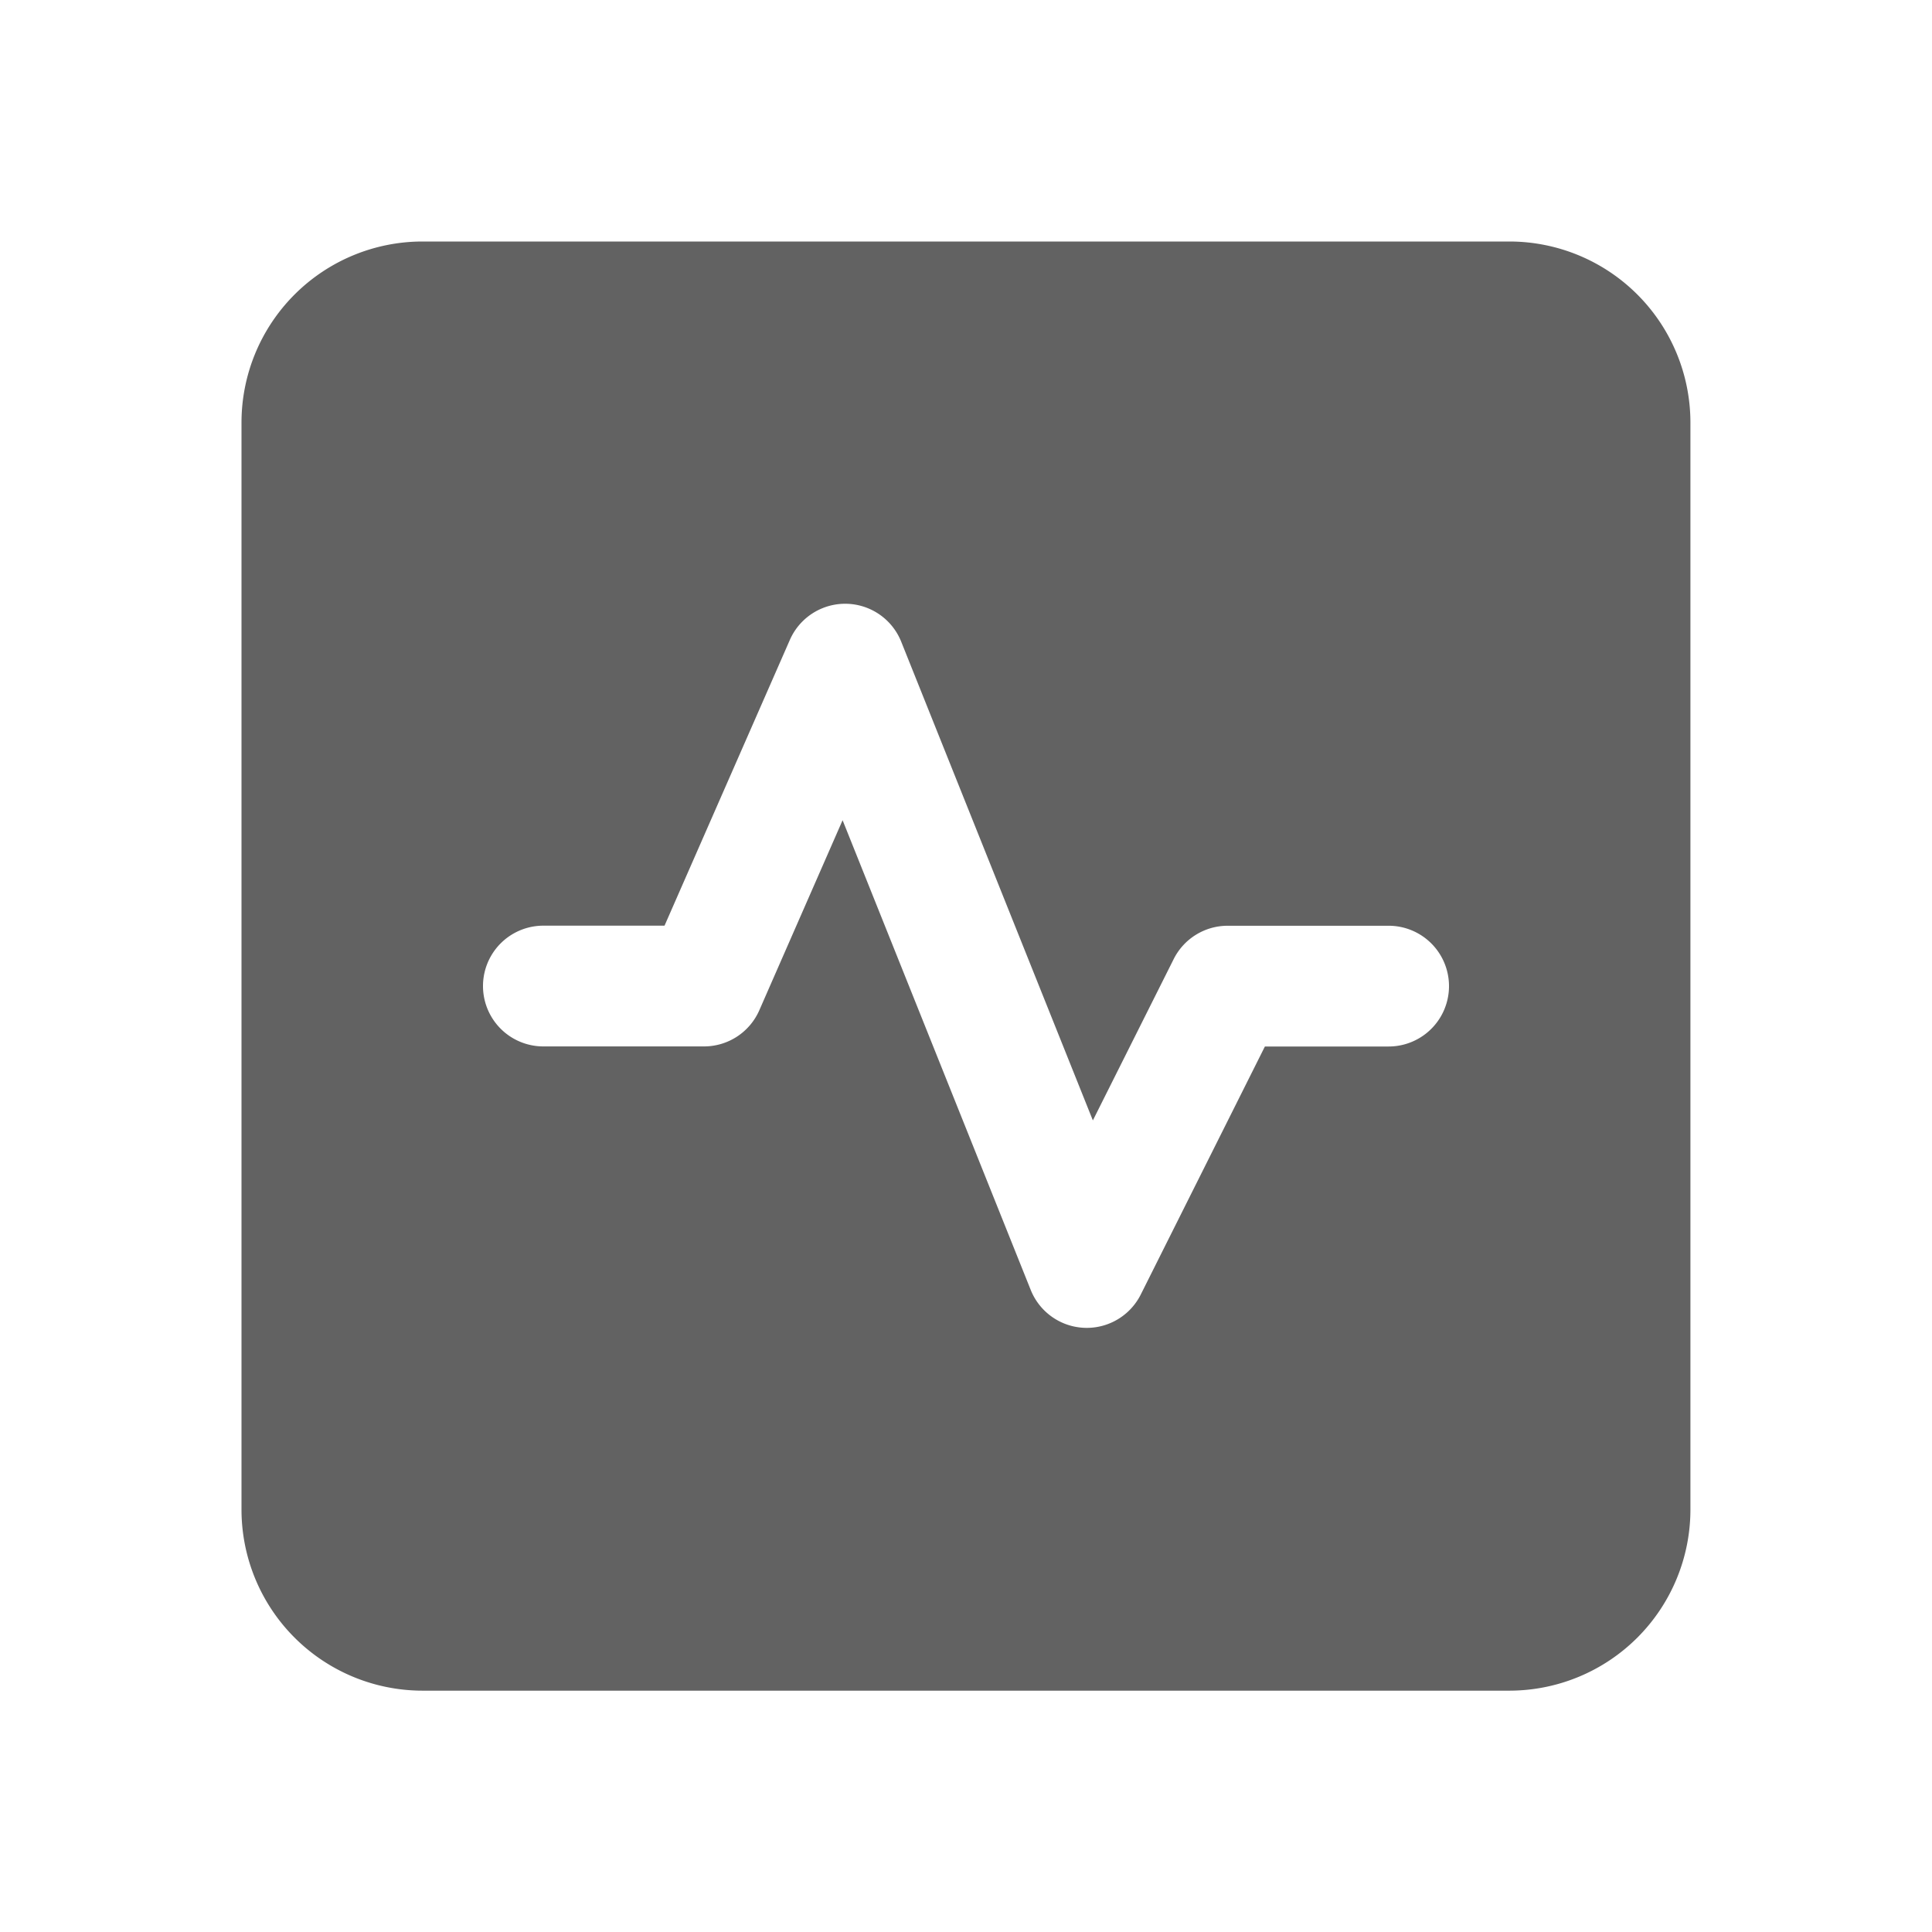 <svg xmlns="http://www.w3.org/2000/svg" xmlns:xlink="http://www.w3.org/1999/xlink" width="24" height="24" preserveAspectRatio="xMidYMid meet" viewBox="0 0 24 24" style="-ms-transform: rotate(360deg); -webkit-transform: rotate(360deg); transform: rotate(360deg);"><g fill="none"><path d="M18.749 3a2.25 2.25 0 0 1 2.25 2.25v13.502a2.25 2.25 0 0 1-2.25 2.25H5.25A2.25 2.25 0 0 1 3 18.752V5.25A2.25 2.25 0 0 1 5.25 3h13.499zM9.812 7.949l-1.557 3.55H6.75a.75.75 0 0 0 0 1.5h1.995a.75.75 0 0 0 .687-.448l1.035-2.362l2.337 5.835a.75.75 0 0 0 1.367.057L15.713 13h1.537a.75.75 0 1 0 0-1.5h-2a.75.75 0 0 0-.67.414l-1.004 2.004l-2.381-5.947a.75.75 0 0 0-1.383-.022z" fill="#626262"/></g><rect x="0" y="0" width="24" height="24" fill="rgba(0, 0, 0, 0)" /></svg>